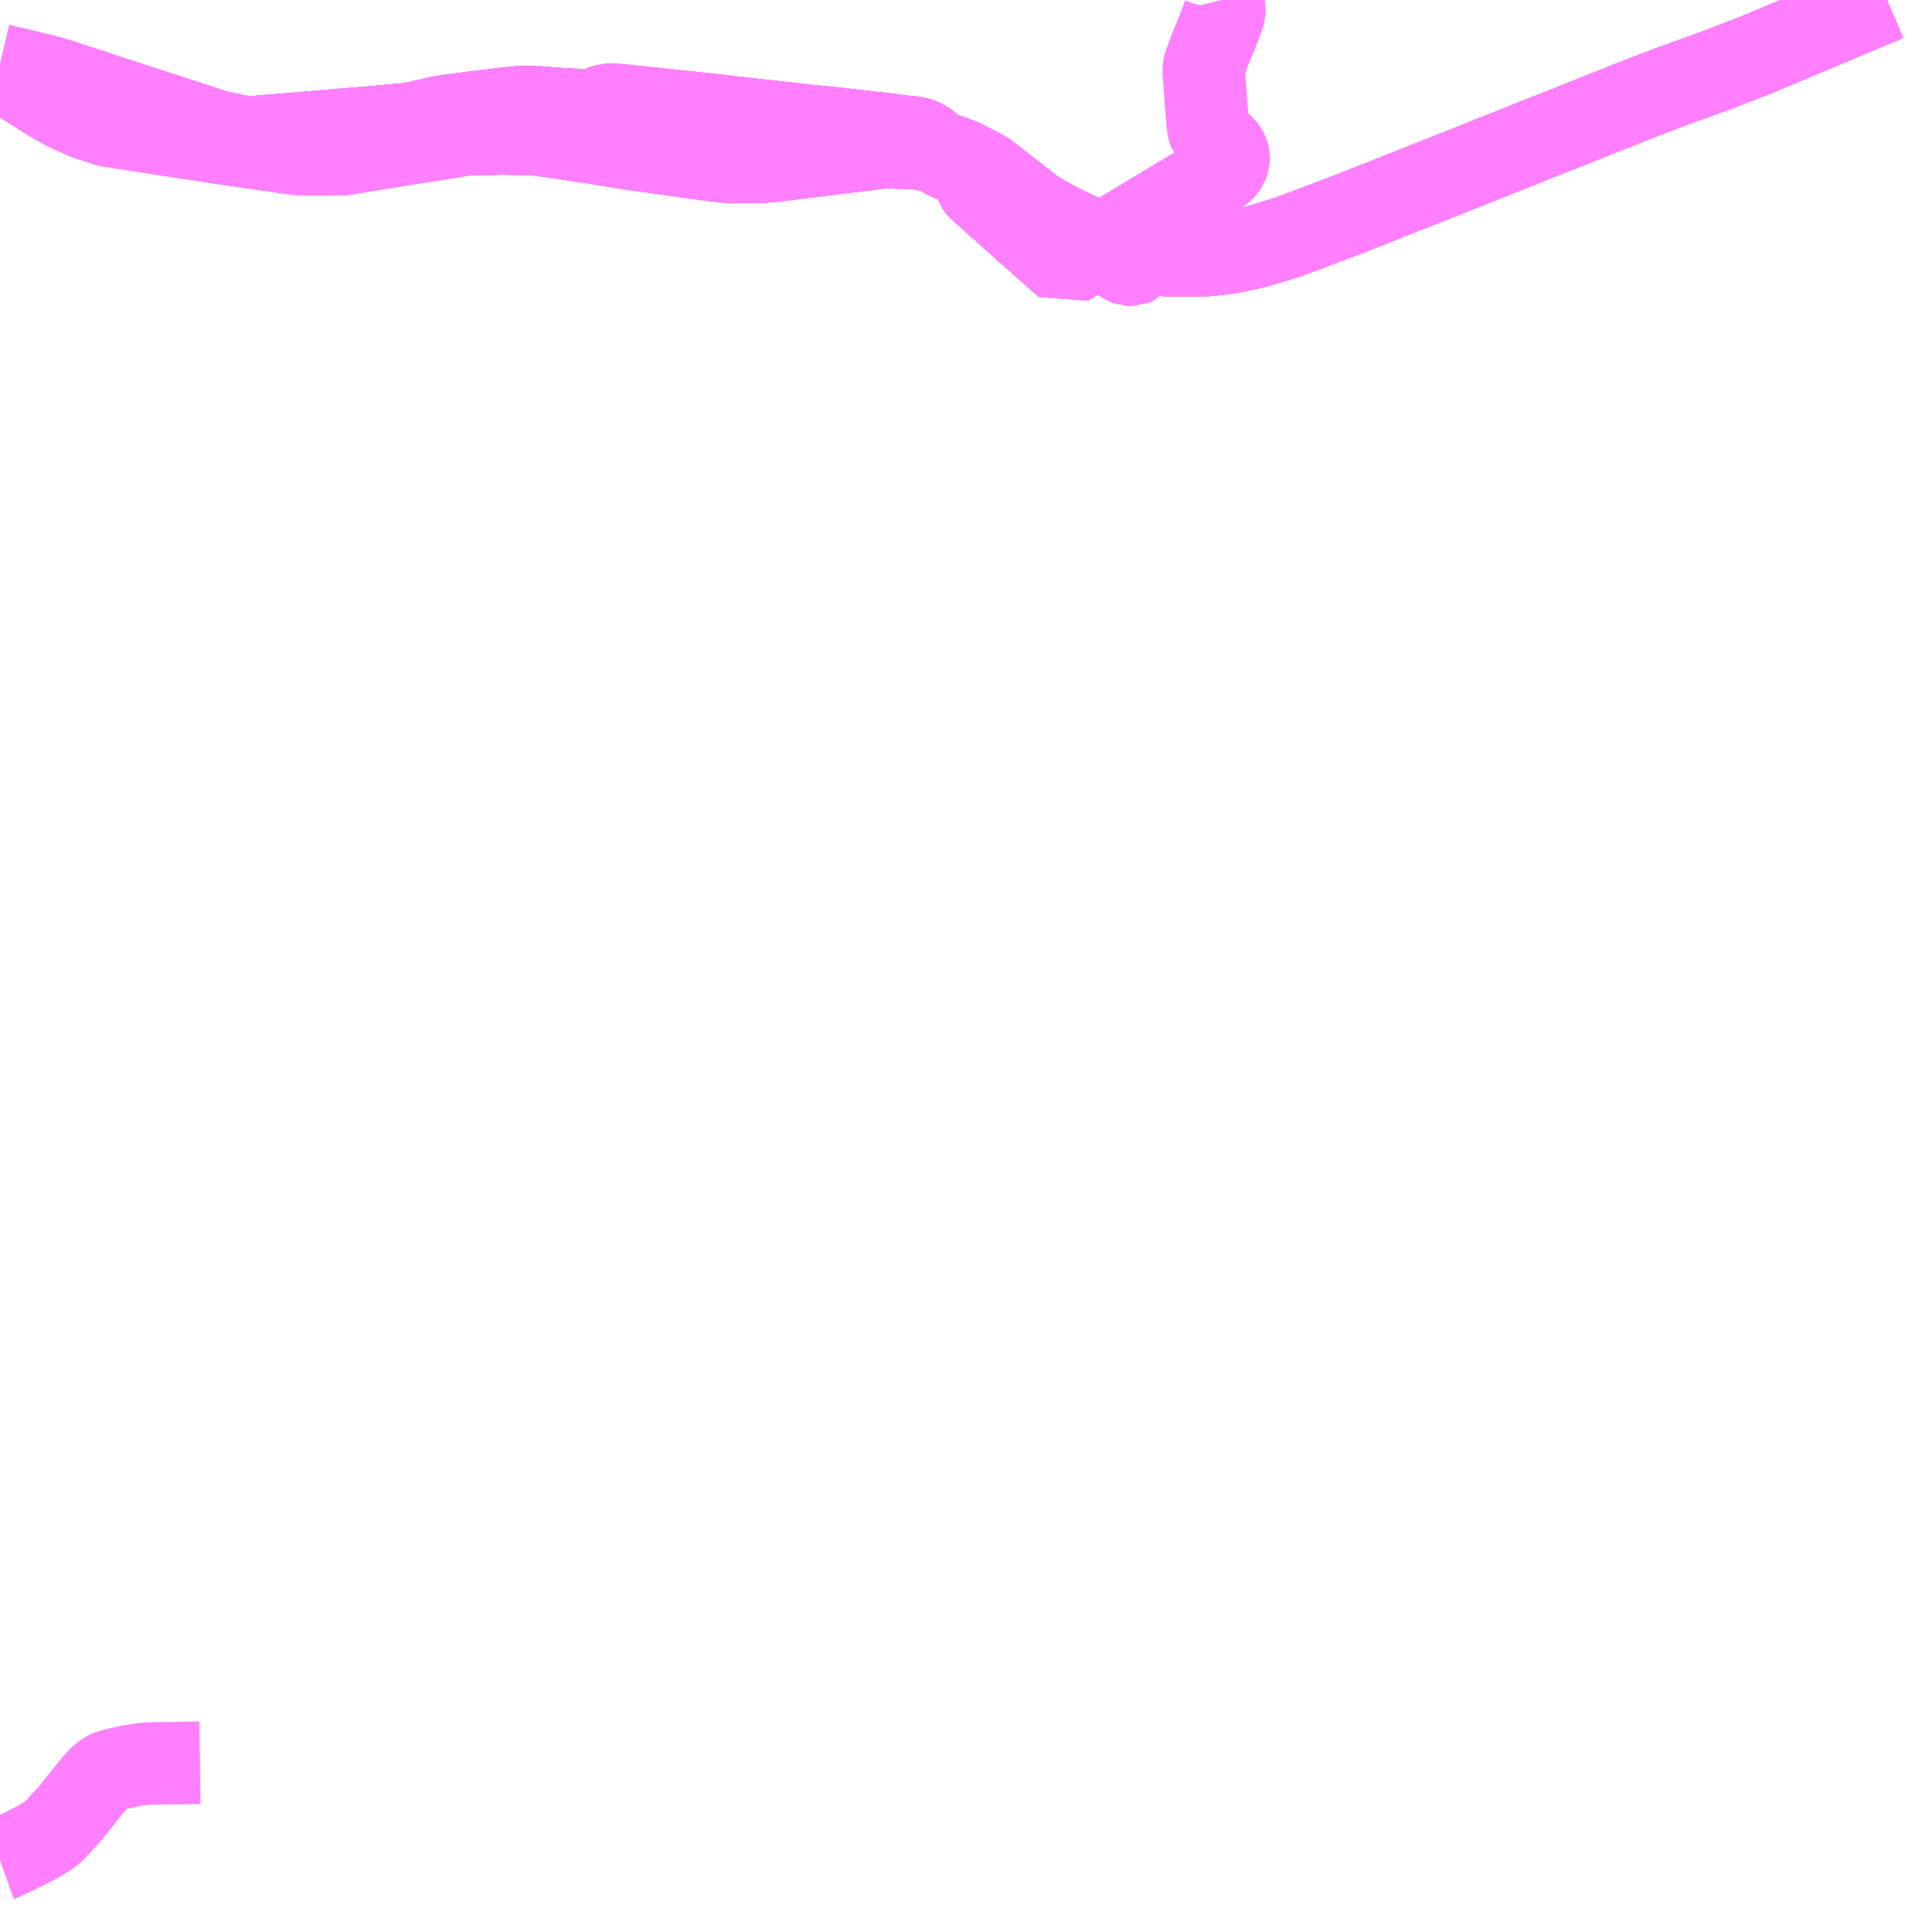 <?xml version="1.0" encoding="UTF-8"?>
<svg  xmlns="http://www.w3.org/2000/svg" xmlns:xlink="http://www.w3.org/1999/xlink" xmlns:go="http://purl.org/svgmap/profile" property="N07_001,N07_002,N07_003,N07_004,N07_005,N07_006,N07_007" viewBox="14255.859 -4306.641 17.578 17.578" go:dataArea="14255.859375 -4306.640625 17.578125 17.578125" >
<globalCoordinateSystem srsName="http://purl.org/crs/84" transform="matrix(100.0,0.0,0.0,-100.0,0.0,0.0)" />
<defs>
 <g id="p0" >
  <circle cx="0.0" cy="0.0" r="3" stroke="green" stroke-width="0.75" vector-effect="non-scaling-stroke" />
 </g>
</defs>
<g fill="none" fill-rule="evenodd" stroke="#FF00FF" stroke-width="0.75" opacity="0.5" vector-effect="non-scaling-stroke" stroke-linejoin="bevel" >
<path content="1,JR北海道バス（株）,高速ポテトライナー,7.0,7.0,7.0," xlink:title="1" d="M14273.026,-4306.641L14272.968,-4306.616L14272.647,-4306.482L14272.4,-4306.378L14272.106,-4306.254L14271.831,-4306.139L14271.491,-4306.007L14271.222,-4305.91L14271.055,-4305.85L14270.848,-4305.77L14270.677,-4305.704L14270.536,-4305.647L14270.347,-4305.573L14270.145,-4305.491L14269.961,-4305.419L14269.817,-4305.363L14269.663,-4305.3L14269.464,-4305.222L14269.235,-4305.13L14269.028,-4305.048L14268.763,-4304.943L14268.367,-4304.786L14268.159,-4304.704L14267.963,-4304.629L14267.781,-4304.56L14267.573,-4304.483L14267.432,-4304.439L14267.318,-4304.405L14267.22,-4304.381L14267.162,-4304.369L14267.087,-4304.353L14266.952,-4304.332L14266.811,-4304.319L14266.785,-4304.318L14266.682,-4304.316L14266.5,-4304.318L14266.365,-4304.33L14266.304,-4304.335L14266.152,-4304.361L14265.978,-4304.396L14265.894,-4304.424L14265.778,-4304.464L14265.536,-4304.577L14265.431,-4304.632L14265.28,-4304.719L14264.928,-4304.992L14264.815,-4305.079L14264.716,-4305.128L14264.614,-4305.181L14264.474,-4305.234L14264.397,-4305.253L14264.353,-4305.264L14264.221,-4305.291L14264.096,-4305.298L14263.896,-4305.302L14263.101,-4305.204L14262.889,-4305.177L14262.765,-4305.169L14262.511,-4305.166L14262.341,-4305.185L14261.562,-4305.294L14261.214,-4305.351L14260.854,-4305.404L14260.722,-4305.423L14260.434,-4305.427L14260.238,-4305.423L14260.12,-4305.422L14259.794,-4305.371L14259.28,-4305.289L14258.967,-4305.238L14258.603,-4305.238L14258.496,-4305.251L14257.875,-4305.341L14257.314,-4305.427L14256.847,-4305.499L14256.646,-4305.564L14256.47,-4305.641L14256.32,-4305.726L14256.089,-4305.872L14255.982,-4305.936L14255.859,-4305.985"/>
<path content="1,くしろバス（株）,スターライト釧路号,2.0,2.0,2.0," xlink:title="1" d="M14273.026,-4306.641L14272.968,-4306.616L14272.647,-4306.482L14272.4,-4306.378L14272.106,-4306.254L14271.831,-4306.139L14271.491,-4306.007L14271.222,-4305.91L14271.055,-4305.85L14270.848,-4305.77L14270.677,-4305.704L14270.536,-4305.647L14270.347,-4305.573L14270.145,-4305.491L14269.961,-4305.419L14269.817,-4305.363L14269.663,-4305.3L14269.464,-4305.222L14269.235,-4305.13L14269.028,-4305.048L14268.763,-4304.943L14268.367,-4304.786L14268.159,-4304.704L14267.963,-4304.629L14267.781,-4304.56L14267.573,-4304.483L14267.432,-4304.439L14267.318,-4304.405L14267.22,-4304.381L14267.162,-4304.369L14267.087,-4304.353L14266.952,-4304.332L14266.811,-4304.319L14266.785,-4304.318L14266.682,-4304.316L14266.5,-4304.318L14266.365,-4304.33L14266.304,-4304.335L14266.152,-4304.361L14265.978,-4304.396L14265.894,-4304.424L14265.778,-4304.464L14265.536,-4304.577L14265.431,-4304.632L14265.28,-4304.719L14264.928,-4304.992L14264.815,-4305.079L14264.716,-4305.128L14264.614,-4305.181L14264.474,-4305.234L14264.397,-4305.253L14264.353,-4305.264L14264.221,-4305.291L14264.096,-4305.298L14263.896,-4305.302L14263.101,-4305.204L14262.889,-4305.177L14262.765,-4305.169L14262.511,-4305.166L14262.341,-4305.185L14261.562,-4305.294L14261.214,-4305.351L14260.854,-4305.404L14260.722,-4305.423L14260.434,-4305.427L14260.238,-4305.423L14260.12,-4305.422L14259.794,-4305.371L14259.28,-4305.289L14258.967,-4305.238L14258.603,-4305.238L14258.496,-4305.251L14257.875,-4305.341L14257.314,-4305.427L14256.847,-4305.499L14256.646,-4305.564L14256.47,-4305.641L14256.32,-4305.726L14256.089,-4305.872L14255.982,-4305.936L14255.859,-4305.985"/>
<path content="1,北海道中央バス（株）,ポテトライナー,7.0,7.0,7.0," xlink:title="1" d="M14273.026,-4306.641L14272.968,-4306.616L14272.647,-4306.482L14272.4,-4306.378L14272.106,-4306.254L14271.831,-4306.139L14271.491,-4306.007L14271.222,-4305.91L14271.055,-4305.85L14270.848,-4305.77L14270.677,-4305.704L14270.536,-4305.647L14270.347,-4305.573L14270.145,-4305.491L14269.961,-4305.419L14269.817,-4305.363L14269.663,-4305.3L14269.464,-4305.222L14269.235,-4305.13L14269.028,-4305.048L14268.763,-4304.943L14268.367,-4304.786L14268.159,-4304.704L14267.963,-4304.629L14267.781,-4304.56L14267.573,-4304.483L14267.432,-4304.439L14267.318,-4304.405L14267.22,-4304.381L14267.162,-4304.369L14267.087,-4304.353L14266.952,-4304.332L14266.811,-4304.319L14266.785,-4304.318L14266.682,-4304.316L14266.5,-4304.318L14266.365,-4304.33L14266.304,-4304.335L14266.273,-4304.335L14266.262,-4304.331L14266.252,-4304.326L14266.232,-4304.305L14266.21,-4304.263L14266.192,-4304.245L14266.162,-4304.232L14266.133,-4304.233L14266.093,-4304.248L14265.983,-4304.317L14265.857,-4304.401L14265.841,-4304.392L14265.782,-4304.356L14265.736,-4304.329L14265.662,-4304.285L14265.621,-4304.263L14265.558,-4304.223L14265.443,-4304.323L14265.291,-4304.458L14265.203,-4304.536L14264.78,-4304.913L14264.76,-4304.933L14264.739,-4304.96L14264.735,-4304.973L14264.731,-4304.988L14264.717,-4305.042L14264.7,-4305.083L14264.681,-4305.106L14264.662,-4305.124L14264.636,-4305.14L14264.605,-4305.154L14264.586,-4305.163L14264.553,-4305.171L14264.502,-4305.189L14264.468,-4305.204L14264.421,-4305.232L14264.397,-4305.253L14264.356,-4305.289L14264.296,-4305.34L14264.26,-4305.362L14264.227,-4305.376L14264.199,-4305.384L14264.172,-4305.389L14264.079,-4305.398L14263.96,-4305.414L14263.362,-4305.482L14263.233,-4305.493L14263.017,-4305.518L14262.981,-4305.522L14262.815,-4305.54L14262.592,-4305.565L14262.437,-4305.583L14262.12,-4305.618L14261.727,-4305.659L14261.72,-4305.659L14261.523,-4305.681L14261.468,-4305.686L14261.424,-4305.688L14261.409,-4305.687L14261.378,-4305.683L14261.354,-4305.677L14261.308,-4305.66L14261.235,-4305.631L14261.205,-4305.623L14261.191,-4305.622L14261.172,-4305.623L14261.139,-4305.632L14261.117,-4305.636L14261.078,-4305.643L14261.053,-4305.642L14260.82,-4305.658L14260.762,-4305.663L14260.659,-4305.667L14260.596,-4305.666L14260.471,-4305.654L14260.144,-4305.614L14260.116,-4305.61L14260.003,-4305.595L14259.919,-4305.584L14259.87,-4305.576L14259.639,-4305.524L14259.592,-4305.515L14259.543,-4305.508L14259.521,-4305.507L14259.175,-4305.476L14258.979,-4305.46L14258.16,-4305.391L14258.098,-4305.391L14258.07,-4305.395L14257.882,-4305.433L14257.874,-4305.435L14257.824,-4305.447L14257.768,-4305.465L14257.424,-4305.577L14256.851,-4305.763L14256.749,-4305.796L14256.658,-4305.829L14256.541,-4305.864L14256.413,-4305.908L14256.317,-4305.936L14256.131,-4305.983L14255.859,-4306.047"/>
<path content="1,北海道拓殖バス（株）,ポテトライナー,7.0,7.0,7.0," xlink:title="1" d="M14273.026,-4306.641L14272.968,-4306.616L14272.647,-4306.482L14272.4,-4306.378L14272.106,-4306.254L14271.831,-4306.139L14271.491,-4306.007L14271.222,-4305.91L14271.055,-4305.85L14270.848,-4305.77L14270.677,-4305.704L14270.536,-4305.647L14270.347,-4305.573L14270.145,-4305.491L14269.961,-4305.419L14269.817,-4305.363L14269.663,-4305.3L14269.464,-4305.222L14269.235,-4305.13L14269.028,-4305.048L14268.763,-4304.943L14268.367,-4304.786L14268.159,-4304.704L14267.963,-4304.629L14267.781,-4304.56L14267.573,-4304.483L14267.432,-4304.439L14267.318,-4304.405L14267.22,-4304.381L14267.162,-4304.369L14267.087,-4304.353L14266.952,-4304.332L14266.811,-4304.319L14266.785,-4304.318L14266.682,-4304.316L14266.5,-4304.318L14266.365,-4304.33L14266.304,-4304.335L14266.273,-4304.335L14266.262,-4304.331L14266.252,-4304.326L14266.232,-4304.305L14266.21,-4304.263L14266.192,-4304.245L14266.162,-4304.232L14266.133,-4304.233L14266.093,-4304.248L14265.983,-4304.317L14265.857,-4304.401L14265.841,-4304.392L14265.782,-4304.356L14265.736,-4304.329L14265.662,-4304.285L14265.621,-4304.263L14265.558,-4304.223L14265.443,-4304.323L14265.291,-4304.458L14265.203,-4304.536L14264.78,-4304.913L14264.76,-4304.933L14264.739,-4304.96L14264.735,-4304.973L14264.731,-4304.988L14264.717,-4305.042L14264.7,-4305.083L14264.681,-4305.106L14264.662,-4305.124L14264.636,-4305.14L14264.605,-4305.154L14264.586,-4305.163L14264.553,-4305.171L14264.502,-4305.189L14264.468,-4305.204L14264.421,-4305.232L14264.397,-4305.253L14264.356,-4305.289L14264.296,-4305.34L14264.26,-4305.362L14264.227,-4305.376L14264.199,-4305.384L14264.172,-4305.389L14264.079,-4305.398L14263.96,-4305.414L14263.362,-4305.482L14263.233,-4305.493L14263.017,-4305.518L14262.981,-4305.522L14262.815,-4305.54L14262.592,-4305.565L14262.437,-4305.583L14262.12,-4305.618L14261.727,-4305.659L14261.72,-4305.659L14261.523,-4305.681L14261.468,-4305.686L14261.424,-4305.688L14261.409,-4305.687L14261.378,-4305.683L14261.354,-4305.677L14261.308,-4305.66L14261.235,-4305.631L14261.205,-4305.623L14261.191,-4305.622L14261.172,-4305.623L14261.139,-4305.632L14261.117,-4305.636L14261.078,-4305.643L14261.053,-4305.642L14260.82,-4305.658L14260.762,-4305.663L14260.659,-4305.667L14260.596,-4305.666L14260.471,-4305.654L14260.144,-4305.614L14260.116,-4305.61L14260.003,-4305.595L14259.919,-4305.584L14259.87,-4305.576L14259.639,-4305.524L14259.592,-4305.515L14259.543,-4305.508L14259.521,-4305.507L14259.175,-4305.476L14258.979,-4305.46L14258.16,-4305.391L14258.098,-4305.391L14258.07,-4305.395L14257.882,-4305.433L14257.874,-4305.435L14257.824,-4305.447L14257.768,-4305.465L14257.424,-4305.577L14256.851,-4305.763L14256.749,-4305.796L14256.658,-4305.829L14256.541,-4305.864L14256.413,-4305.908L14256.317,-4305.936L14256.131,-4305.983L14255.859,-4306.047"/>
<path content="1,北都交通（株）,帯広～新千歳空港　とかちミルキーライナー,3.0,3.0,3.0," xlink:title="1" d="M14273.026,-4306.641L14272.968,-4306.616L14272.647,-4306.482L14272.4,-4306.378L14272.106,-4306.254L14271.831,-4306.139L14271.491,-4306.007L14271.222,-4305.91L14271.055,-4305.85L14270.848,-4305.77L14270.677,-4305.704L14270.536,-4305.647L14270.347,-4305.573L14270.145,-4305.491L14269.961,-4305.419L14269.817,-4305.363L14269.663,-4305.3L14269.464,-4305.222L14269.235,-4305.13L14269.028,-4305.048L14268.763,-4304.943L14268.367,-4304.786L14268.159,-4304.704L14267.963,-4304.629L14267.781,-4304.56L14267.573,-4304.483L14267.432,-4304.439L14267.318,-4304.405L14267.22,-4304.381L14267.162,-4304.369L14267.087,-4304.353L14266.952,-4304.332L14266.811,-4304.319L14266.785,-4304.318L14266.682,-4304.316L14266.5,-4304.318L14266.365,-4304.33L14266.304,-4304.335L14266.273,-4304.335L14266.262,-4304.331L14266.252,-4304.326L14266.232,-4304.305L14266.21,-4304.263L14266.192,-4304.245L14266.162,-4304.232L14266.133,-4304.233L14266.093,-4304.248L14265.983,-4304.317L14265.857,-4304.401L14265.841,-4304.392L14265.782,-4304.356L14265.736,-4304.329L14265.662,-4304.285L14265.621,-4304.263L14265.558,-4304.223L14265.443,-4304.323L14265.291,-4304.458L14265.203,-4304.536L14264.78,-4304.913L14264.76,-4304.933L14264.739,-4304.96L14264.735,-4304.973L14264.731,-4304.988L14264.717,-4305.042L14264.7,-4305.083L14264.681,-4305.106L14264.662,-4305.124L14264.636,-4305.14L14264.605,-4305.154L14264.586,-4305.163L14264.553,-4305.171L14264.502,-4305.189L14264.468,-4305.204L14264.421,-4305.232L14264.397,-4305.253L14264.356,-4305.289L14264.296,-4305.34L14264.26,-4305.362L14264.227,-4305.376L14264.199,-4305.384L14264.172,-4305.389L14264.079,-4305.398L14263.96,-4305.414L14263.362,-4305.482L14263.233,-4305.493L14263.017,-4305.518L14262.981,-4305.522L14262.815,-4305.54L14262.592,-4305.565L14262.437,-4305.583L14262.12,-4305.618L14261.727,-4305.659L14261.72,-4305.659L14261.523,-4305.681L14261.468,-4305.686L14261.424,-4305.688L14261.409,-4305.687L14261.378,-4305.683L14261.354,-4305.677L14261.308,-4305.66L14261.235,-4305.631L14261.205,-4305.623L14261.191,-4305.622L14261.172,-4305.623L14261.139,-4305.632L14261.117,-4305.636L14261.078,-4305.643L14261.053,-4305.642L14260.82,-4305.658L14260.762,-4305.663L14260.659,-4305.667L14260.596,-4305.666L14260.471,-4305.654L14260.144,-4305.614L14260.116,-4305.61L14260.003,-4305.595L14259.919,-4305.584L14259.87,-4305.576L14259.639,-4305.524L14259.592,-4305.515L14259.543,-4305.508L14259.521,-4305.507L14259.175,-4305.476L14258.979,-4305.46L14258.16,-4305.391L14258.098,-4305.391L14258.07,-4305.395L14257.882,-4305.433L14257.874,-4305.435L14257.824,-4305.447L14257.768,-4305.465L14257.424,-4305.577L14256.851,-4305.763L14256.749,-4305.796L14256.658,-4305.829L14256.541,-4305.864L14256.413,-4305.908L14256.317,-4305.936L14256.131,-4305.983L14255.859,-4306.047"/>
<path content="1,北都交通（株）,札幌～帯広　ポテトライナー,7.0,7.0,7.0," xlink:title="1" d="M14273.026,-4306.641L14272.968,-4306.616L14272.647,-4306.482L14272.4,-4306.378L14272.106,-4306.254L14271.831,-4306.139L14271.491,-4306.007L14271.222,-4305.91L14271.055,-4305.85L14270.848,-4305.77L14270.677,-4305.704L14270.536,-4305.647L14270.347,-4305.573L14270.145,-4305.491L14269.961,-4305.419L14269.817,-4305.363L14269.663,-4305.3L14269.464,-4305.222L14269.235,-4305.13L14269.028,-4305.048L14268.763,-4304.943L14268.367,-4304.786L14268.159,-4304.704L14267.963,-4304.629L14267.781,-4304.56L14267.573,-4304.483L14267.432,-4304.439L14267.318,-4304.405L14267.22,-4304.381L14267.162,-4304.369L14267.087,-4304.353L14266.952,-4304.332L14266.811,-4304.319L14266.785,-4304.318L14266.682,-4304.316L14266.5,-4304.318L14266.365,-4304.33L14266.304,-4304.335L14266.273,-4304.335L14266.262,-4304.331L14266.252,-4304.326L14266.232,-4304.305L14266.21,-4304.263L14266.192,-4304.245L14266.162,-4304.232L14266.133,-4304.233L14266.093,-4304.248L14265.983,-4304.317L14265.857,-4304.401L14265.841,-4304.392L14265.782,-4304.356L14265.736,-4304.329L14265.662,-4304.285L14265.621,-4304.263L14265.558,-4304.223L14265.443,-4304.323L14265.291,-4304.458L14265.203,-4304.536L14264.78,-4304.913L14264.76,-4304.933L14264.739,-4304.96L14264.735,-4304.973L14264.731,-4304.988L14264.717,-4305.042L14264.7,-4305.083L14264.681,-4305.106L14264.662,-4305.124L14264.636,-4305.14L14264.605,-4305.154L14264.586,-4305.163L14264.553,-4305.171L14264.502,-4305.189L14264.468,-4305.204L14264.421,-4305.232L14264.397,-4305.253L14264.356,-4305.289L14264.296,-4305.34L14264.26,-4305.362L14264.227,-4305.376L14264.199,-4305.384L14264.172,-4305.389L14264.079,-4305.398L14263.96,-4305.414L14263.362,-4305.482L14263.233,-4305.493L14263.017,-4305.518L14262.981,-4305.522L14262.815,-4305.54L14262.592,-4305.565L14262.437,-4305.583L14262.12,-4305.618L14261.727,-4305.659L14261.72,-4305.659L14261.523,-4305.681L14261.468,-4305.686L14261.424,-4305.688L14261.409,-4305.687L14261.378,-4305.683L14261.354,-4305.677L14261.308,-4305.66L14261.235,-4305.631L14261.205,-4305.623L14261.191,-4305.622L14261.172,-4305.623L14261.139,-4305.632L14261.117,-4305.636L14261.078,-4305.643L14261.053,-4305.642L14260.82,-4305.658L14260.762,-4305.663L14260.659,-4305.667L14260.596,-4305.666L14260.471,-4305.654L14260.144,-4305.614L14260.116,-4305.61L14260.003,-4305.595L14259.919,-4305.584L14259.87,-4305.576L14259.639,-4305.524L14259.592,-4305.515L14259.543,-4305.508L14259.521,-4305.507L14259.175,-4305.476L14258.979,-4305.46L14258.16,-4305.391L14258.098,-4305.391L14258.07,-4305.395L14257.882,-4305.433L14257.874,-4305.435L14257.824,-4305.447L14257.768,-4305.465L14257.424,-4305.577L14256.851,-4305.763L14256.749,-4305.796L14256.658,-4305.829L14256.541,-4305.864L14256.413,-4305.908L14256.317,-4305.936L14256.131,-4305.983L14255.859,-4306.047"/>
<path content="1,北都交通（株）,札幌～根室　オーロラ号,2.0,2.0,2.0," xlink:title="1" d="M14255.859,-4306.047L14256.131,-4305.983L14256.317,-4305.936L14256.413,-4305.908L14256.541,-4305.864L14256.658,-4305.829L14256.749,-4305.796L14256.851,-4305.763L14257.424,-4305.577L14257.768,-4305.465L14257.824,-4305.447L14257.874,-4305.435L14257.882,-4305.433L14258.07,-4305.395L14258.098,-4305.391L14258.16,-4305.391L14258.979,-4305.46L14259.175,-4305.476L14259.521,-4305.507L14259.543,-4305.508L14259.592,-4305.515L14259.639,-4305.524L14259.87,-4305.576L14259.919,-4305.584L14260.003,-4305.595L14260.116,-4305.61L14260.144,-4305.614L14260.471,-4305.654L14260.596,-4305.666L14260.659,-4305.667L14260.762,-4305.663L14260.82,-4305.658L14261.053,-4305.642L14261.078,-4305.643L14261.117,-4305.636L14261.139,-4305.632L14261.172,-4305.623L14261.191,-4305.622L14261.205,-4305.623L14261.235,-4305.631L14261.308,-4305.66L14261.354,-4305.677L14261.378,-4305.683L14261.409,-4305.687L14261.424,-4305.688L14261.468,-4305.686L14261.523,-4305.681L14261.72,-4305.659L14261.727,-4305.659L14262.12,-4305.618L14262.437,-4305.583L14262.592,-4305.565L14262.815,-4305.54L14262.981,-4305.522L14263.017,-4305.518L14263.233,-4305.493L14263.362,-4305.482L14263.96,-4305.414L14264.079,-4305.398L14264.172,-4305.389L14264.199,-4305.384L14264.227,-4305.376L14264.26,-4305.362L14264.296,-4305.34L14264.356,-4305.289L14264.397,-4305.253L14264.421,-4305.232L14264.468,-4305.204L14264.502,-4305.189L14264.553,-4305.171L14264.586,-4305.163L14264.605,-4305.154L14264.636,-4305.14L14264.662,-4305.124L14264.681,-4305.106L14264.7,-4305.083L14264.717,-4305.042L14264.731,-4304.988L14264.735,-4304.973L14264.739,-4304.96L14264.76,-4304.933L14264.78,-4304.913L14265.203,-4304.536L14265.291,-4304.458L14265.443,-4304.323L14265.558,-4304.223L14265.621,-4304.263L14265.662,-4304.285L14265.736,-4304.329L14265.782,-4304.356L14265.841,-4304.392L14265.857,-4304.401L14265.983,-4304.317L14266.093,-4304.248L14266.133,-4304.233L14266.162,-4304.232L14266.192,-4304.245L14266.21,-4304.263L14266.232,-4304.305L14266.252,-4304.326L14266.262,-4304.331L14266.273,-4304.335L14266.304,-4304.335L14266.365,-4304.33L14266.5,-4304.318L14266.682,-4304.316L14266.785,-4304.318L14266.811,-4304.319L14266.952,-4304.332L14267.087,-4304.353L14267.162,-4304.369L14267.22,-4304.381L14267.318,-4304.405L14267.432,-4304.439L14267.573,-4304.483L14267.781,-4304.56L14267.963,-4304.629L14268.159,-4304.704L14268.367,-4304.786L14268.763,-4304.943L14269.028,-4305.048L14269.235,-4305.13L14269.464,-4305.222L14269.663,-4305.3L14269.817,-4305.363L14269.961,-4305.419L14270.145,-4305.491L14270.347,-4305.573L14270.536,-4305.647L14270.677,-4305.704L14270.848,-4305.77L14271.055,-4305.85L14271.222,-4305.91L14271.491,-4306.007L14271.831,-4306.139L14272.106,-4306.254L14272.4,-4306.378L14272.647,-4306.482L14272.968,-4306.616L14273.026,-4306.641"/>
<path content="1,十勝バス（株）,都市間バスポテトライナー号（十勝川温泉発）,1.0,1.0,1.0," xlink:title="1" d="M14255.859,-4305.985L14255.982,-4305.936L14256.089,-4305.872L14256.32,-4305.726L14256.47,-4305.641L14256.646,-4305.564L14256.847,-4305.499L14257.314,-4305.427L14257.875,-4305.341L14258.496,-4305.251L14258.603,-4305.238L14258.967,-4305.238L14259.28,-4305.289L14259.794,-4305.371L14260.12,-4305.422L14260.238,-4305.423L14260.434,-4305.427L14260.722,-4305.423L14260.854,-4305.404L14261.214,-4305.351L14261.562,-4305.294L14262.341,-4305.185L14262.511,-4305.166L14262.765,-4305.169L14262.889,-4305.177L14263.101,-4305.204L14263.896,-4305.302L14264.096,-4305.298L14264.221,-4305.291L14264.353,-4305.264L14264.397,-4305.253L14264.474,-4305.234L14264.614,-4305.181L14264.716,-4305.128L14264.815,-4305.079L14264.928,-4304.992L14265.28,-4304.719L14265.431,-4304.632L14265.536,-4304.577L14265.778,-4304.464L14265.894,-4304.424L14265.978,-4304.396L14266.152,-4304.361L14266.304,-4304.335L14266.365,-4304.33L14266.5,-4304.318L14266.682,-4304.316L14266.785,-4304.318L14266.811,-4304.319L14266.952,-4304.332L14267.087,-4304.353L14267.162,-4304.369L14267.22,-4304.381L14267.318,-4304.405L14267.432,-4304.439L14267.573,-4304.483L14267.781,-4304.56L14267.963,-4304.629L14268.159,-4304.704L14268.367,-4304.786L14268.763,-4304.943L14269.028,-4305.048L14269.235,-4305.13L14269.464,-4305.222L14269.663,-4305.3L14269.817,-4305.363L14269.961,-4305.419L14270.145,-4305.491L14270.347,-4305.573L14270.536,-4305.647L14270.677,-4305.704L14270.848,-4305.77L14271.055,-4305.85L14271.222,-4305.91L14271.491,-4306.007L14271.831,-4306.139L14272.106,-4306.254L14272.4,-4306.378L14272.647,-4306.482L14272.968,-4306.616L14273.026,-4306.641"/>
<path content="1,十勝バス（株）,都市間バスポテトライナー号（帯広バスターミナル発、芽室経由,4.0,4.0,4.0," xlink:title="1" d="M14273.026,-4306.641L14272.968,-4306.616L14272.647,-4306.482L14272.4,-4306.378L14272.106,-4306.254L14271.831,-4306.139L14271.491,-4306.007L14271.222,-4305.91L14271.055,-4305.85L14270.848,-4305.77L14270.677,-4305.704L14270.536,-4305.647L14270.347,-4305.573L14270.145,-4305.491L14269.961,-4305.419L14269.817,-4305.363L14269.663,-4305.3L14269.464,-4305.222L14269.235,-4305.13L14269.028,-4305.048L14268.763,-4304.943L14268.367,-4304.786L14268.159,-4304.704L14267.963,-4304.629L14267.781,-4304.56L14267.573,-4304.483L14267.432,-4304.439L14267.318,-4304.405L14267.22,-4304.381L14267.162,-4304.369L14267.087,-4304.353L14266.952,-4304.332L14266.811,-4304.319L14266.785,-4304.318L14266.682,-4304.316L14266.5,-4304.318L14266.365,-4304.33L14266.304,-4304.335L14266.152,-4304.361L14265.978,-4304.396L14265.894,-4304.424L14265.778,-4304.464L14265.536,-4304.577L14265.431,-4304.632L14265.28,-4304.719L14264.928,-4304.992L14264.815,-4305.079L14264.716,-4305.128L14264.614,-4305.181L14264.474,-4305.234L14264.397,-4305.253L14264.353,-4305.264L14264.221,-4305.291L14264.096,-4305.298L14263.896,-4305.302L14263.101,-4305.204L14262.889,-4305.177L14262.765,-4305.169L14262.511,-4305.166L14262.341,-4305.185L14261.562,-4305.294L14261.214,-4305.351L14260.854,-4305.404L14260.722,-4305.423L14260.434,-4305.427L14260.238,-4305.423L14260.12,-4305.422L14259.794,-4305.371L14259.28,-4305.289L14258.967,-4305.238L14258.603,-4305.238L14258.496,-4305.251L14257.875,-4305.341L14257.314,-4305.427L14256.847,-4305.499L14256.646,-4305.564L14256.47,-4305.641L14256.32,-4305.726L14256.089,-4305.872L14255.982,-4305.936L14255.859,-4305.985"/>
<path content="1,十勝バス（株）,都市間バスポテトライナー号（帯広バスターミナル発、音更経由,3.0,3.0,3.0," xlink:title="1" d="M14273.026,-4306.641L14272.968,-4306.616L14272.647,-4306.482L14272.4,-4306.378L14272.106,-4306.254L14271.831,-4306.139L14271.491,-4306.007L14271.222,-4305.91L14271.055,-4305.85L14270.848,-4305.77L14270.677,-4305.704L14270.536,-4305.647L14270.347,-4305.573L14270.145,-4305.491L14269.961,-4305.419L14269.817,-4305.363L14269.663,-4305.3L14269.464,-4305.222L14269.235,-4305.13L14269.028,-4305.048L14268.763,-4304.943L14268.367,-4304.786L14268.159,-4304.704L14267.963,-4304.629L14267.781,-4304.56L14267.573,-4304.483L14267.432,-4304.439L14267.318,-4304.405L14267.22,-4304.381L14267.162,-4304.369L14267.087,-4304.353L14266.952,-4304.332L14266.811,-4304.319L14266.785,-4304.318L14266.682,-4304.316L14266.5,-4304.318L14266.365,-4304.33L14266.304,-4304.335L14266.152,-4304.361L14265.978,-4304.396L14265.894,-4304.424L14265.778,-4304.464L14265.536,-4304.577L14265.431,-4304.632L14265.28,-4304.719L14264.928,-4304.992L14264.815,-4305.079L14264.716,-4305.128L14264.614,-4305.181L14264.474,-4305.234L14264.397,-4305.253L14264.353,-4305.264L14264.221,-4305.291L14264.096,-4305.298L14263.896,-4305.302L14263.101,-4305.204L14262.889,-4305.177L14262.765,-4305.169L14262.511,-4305.166L14262.341,-4305.185L14261.562,-4305.294L14261.214,-4305.351L14260.854,-4305.404L14260.722,-4305.423L14260.434,-4305.427L14260.238,-4305.423L14260.12,-4305.422L14259.794,-4305.371L14259.28,-4305.289L14258.967,-4305.238L14258.603,-4305.238L14258.496,-4305.251L14257.875,-4305.341L14257.314,-4305.427L14256.847,-4305.499L14256.646,-4305.564L14256.47,-4305.641L14256.32,-4305.726L14256.089,-4305.872L14255.982,-4305.936L14255.859,-4305.985"/>
<path content="1,帯運観光（株）,とかちミルキーライナー,3.0,3.0,3.0," xlink:title="1" d="M14255.859,-4306.047L14256.131,-4305.983L14256.317,-4305.936L14256.413,-4305.908L14256.541,-4305.864L14256.658,-4305.829L14256.749,-4305.796L14256.851,-4305.763L14257.424,-4305.577L14257.768,-4305.465L14257.824,-4305.447L14257.874,-4305.435L14257.882,-4305.433L14258.07,-4305.395L14258.098,-4305.391L14258.16,-4305.391L14258.979,-4305.46L14259.175,-4305.476L14259.521,-4305.507L14259.543,-4305.508L14259.592,-4305.515L14259.639,-4305.524L14259.87,-4305.576L14259.919,-4305.584L14260.003,-4305.595L14260.116,-4305.61L14260.144,-4305.614L14260.471,-4305.654L14260.596,-4305.666L14260.659,-4305.667L14260.762,-4305.663L14260.82,-4305.658L14261.053,-4305.642L14261.078,-4305.643L14261.117,-4305.636L14261.139,-4305.632L14261.172,-4305.623L14261.191,-4305.622L14261.205,-4305.623L14261.235,-4305.631L14261.308,-4305.66L14261.354,-4305.677L14261.378,-4305.683L14261.409,-4305.687L14261.424,-4305.688L14261.468,-4305.686L14261.523,-4305.681L14261.72,-4305.659L14261.727,-4305.659L14262.12,-4305.618L14262.437,-4305.583L14262.592,-4305.565L14262.815,-4305.54L14262.981,-4305.522L14263.017,-4305.518L14263.233,-4305.493L14263.362,-4305.482L14263.96,-4305.414L14264.079,-4305.398L14264.172,-4305.389L14264.199,-4305.384L14264.227,-4305.376L14264.26,-4305.362L14264.296,-4305.34L14264.356,-4305.289L14264.397,-4305.253L14264.421,-4305.232L14264.468,-4305.204L14264.502,-4305.189L14264.553,-4305.171L14264.586,-4305.163L14264.605,-4305.154L14264.636,-4305.14L14264.662,-4305.124L14264.681,-4305.106L14264.7,-4305.083L14264.717,-4305.042L14264.731,-4304.988L14264.735,-4304.973L14264.739,-4304.96L14264.76,-4304.933L14264.78,-4304.913L14265.203,-4304.536L14265.291,-4304.458L14265.443,-4304.323L14265.558,-4304.223L14265.621,-4304.263L14265.662,-4304.285L14265.736,-4304.329L14265.782,-4304.356L14265.841,-4304.392L14265.857,-4304.401L14265.983,-4304.317L14266.093,-4304.248L14266.133,-4304.233L14266.162,-4304.232L14266.192,-4304.245L14266.21,-4304.263L14266.232,-4304.305L14266.252,-4304.326L14266.262,-4304.331L14266.273,-4304.335L14266.304,-4304.335L14266.365,-4304.33L14266.5,-4304.318L14266.682,-4304.316L14266.785,-4304.318L14266.811,-4304.319L14266.952,-4304.332L14267.087,-4304.353L14267.162,-4304.369L14267.22,-4304.381L14267.318,-4304.405L14267.432,-4304.439L14267.573,-4304.483L14267.781,-4304.56L14267.963,-4304.629L14268.159,-4304.704L14268.367,-4304.786L14268.763,-4304.943L14269.028,-4305.048L14269.235,-4305.13L14269.464,-4305.222L14269.663,-4305.3L14269.817,-4305.363L14269.961,-4305.419L14270.145,-4305.491L14270.347,-4305.573L14270.536,-4305.647L14270.677,-4305.704L14270.848,-4305.77L14271.055,-4305.85L14271.222,-4305.91L14271.491,-4306.007L14271.831,-4306.139L14272.106,-4306.254L14272.4,-4306.378L14272.647,-4306.482L14272.968,-4306.616L14273.026,-4306.641"/>
<path content="1,根室交通（株）,オーロラ号,2.0,2.0,2.0," xlink:title="1" d="M14255.859,-4305.985L14255.982,-4305.936L14256.089,-4305.872L14256.32,-4305.726L14256.47,-4305.641L14256.646,-4305.564L14256.847,-4305.499L14257.314,-4305.427L14257.875,-4305.341L14258.496,-4305.251L14258.603,-4305.238L14258.967,-4305.238L14259.28,-4305.289L14259.794,-4305.371L14260.12,-4305.422L14260.238,-4305.423L14260.434,-4305.427L14260.722,-4305.423L14260.854,-4305.404L14261.214,-4305.351L14261.562,-4305.294L14262.341,-4305.185L14262.511,-4305.166L14262.765,-4305.169L14262.889,-4305.177L14263.101,-4305.204L14263.896,-4305.302L14264.096,-4305.298L14264.221,-4305.291L14264.353,-4305.264L14264.397,-4305.253L14264.474,-4305.234L14264.614,-4305.181L14264.716,-4305.128L14264.815,-4305.079L14264.928,-4304.992L14265.28,-4304.719L14265.431,-4304.632L14265.536,-4304.577L14265.778,-4304.464L14265.894,-4304.424L14265.978,-4304.396L14266.152,-4304.361L14266.304,-4304.335L14266.365,-4304.33L14266.5,-4304.318L14266.682,-4304.316L14266.785,-4304.318L14266.811,-4304.319L14266.952,-4304.332L14267.087,-4304.353L14267.162,-4304.369L14267.22,-4304.381L14267.318,-4304.405L14267.432,-4304.439L14267.573,-4304.483L14267.781,-4304.56L14267.963,-4304.629L14268.159,-4304.704L14268.367,-4304.786L14268.763,-4304.943L14269.028,-4305.048L14269.235,-4305.13L14269.464,-4305.222L14269.663,-4305.3L14269.817,-4305.363L14269.961,-4305.419L14270.145,-4305.491L14270.347,-4305.573L14270.536,-4305.647L14270.677,-4305.704L14270.848,-4305.77L14271.055,-4305.85L14271.222,-4305.91L14271.491,-4306.007L14271.831,-4306.139L14272.106,-4306.254L14272.4,-4306.378L14272.647,-4306.482L14272.968,-4306.616L14273.026,-4306.641"/>
<path content="1,阿寒バス（株）,スターライト釧路号,2.0,2.0,2.0," xlink:title="1" d="M14273.026,-4306.641L14272.968,-4306.616L14272.647,-4306.482L14272.4,-4306.378L14272.106,-4306.254L14271.831,-4306.139L14271.491,-4306.007L14271.222,-4305.91L14271.055,-4305.85L14270.848,-4305.77L14270.677,-4305.704L14270.536,-4305.647L14270.347,-4305.573L14270.145,-4305.491L14269.961,-4305.419L14269.817,-4305.363L14269.663,-4305.3L14269.464,-4305.222L14269.235,-4305.13L14269.028,-4305.048L14268.763,-4304.943L14268.367,-4304.786L14268.159,-4304.704L14267.963,-4304.629L14267.781,-4304.56L14267.573,-4304.483L14267.432,-4304.439L14267.318,-4304.405L14267.22,-4304.381L14267.162,-4304.369L14267.087,-4304.353L14266.952,-4304.332L14266.811,-4304.319L14266.785,-4304.318L14266.682,-4304.316L14266.5,-4304.318L14266.365,-4304.33L14266.304,-4304.335L14266.152,-4304.361L14265.978,-4304.396L14265.894,-4304.424L14265.778,-4304.464L14265.536,-4304.577L14265.431,-4304.632L14265.28,-4304.719L14264.928,-4304.992L14264.815,-4305.079L14264.716,-4305.128L14264.614,-4305.181L14264.474,-4305.234L14264.397,-4305.253L14264.353,-4305.264L14264.221,-4305.291L14264.096,-4305.298L14263.896,-4305.302L14263.101,-4305.204L14262.889,-4305.177L14262.765,-4305.169L14262.511,-4305.166L14262.341,-4305.185L14261.562,-4305.294L14261.214,-4305.351L14260.854,-4305.404L14260.722,-4305.423L14260.434,-4305.427L14260.238,-4305.423L14260.12,-4305.422L14259.794,-4305.371L14259.28,-4305.289L14258.967,-4305.238L14258.603,-4305.238L14258.496,-4305.251L14257.875,-4305.341L14257.314,-4305.427L14256.847,-4305.499L14256.646,-4305.564L14256.47,-4305.641L14256.32,-4305.726L14256.089,-4305.872L14255.982,-4305.936L14255.859,-4305.985"/>
<path content="2,占冠村,トマム線,3.0,3.0,0.0," xlink:title="2" d="M14255.859,-4306.047L14256.131,-4305.983L14256.317,-4305.936L14256.413,-4305.908L14256.541,-4305.864L14256.658,-4305.829L14256.749,-4305.796L14256.851,-4305.763L14257.424,-4305.577L14257.768,-4305.465L14257.824,-4305.447L14257.874,-4305.435L14257.882,-4305.433L14258.07,-4305.395L14258.098,-4305.391L14258.16,-4305.391L14258.979,-4305.46L14259.175,-4305.476L14259.521,-4305.507L14259.543,-4305.508L14259.592,-4305.515L14259.639,-4305.524L14259.87,-4305.576L14259.919,-4305.584L14260.003,-4305.595L14260.116,-4305.61L14260.144,-4305.614L14260.471,-4305.654L14260.596,-4305.666L14260.659,-4305.667L14260.762,-4305.663L14260.82,-4305.658L14261.053,-4305.642L14261.078,-4305.643L14261.117,-4305.636L14261.139,-4305.632L14261.172,-4305.623L14261.191,-4305.622L14261.205,-4305.623L14261.235,-4305.631L14261.308,-4305.66L14261.354,-4305.677L14261.378,-4305.683L14261.409,-4305.687L14261.424,-4305.688L14261.468,-4305.686L14261.523,-4305.681L14261.72,-4305.659L14261.727,-4305.659L14262.12,-4305.618L14262.437,-4305.583L14262.592,-4305.565L14262.815,-4305.54L14262.981,-4305.522L14263.017,-4305.518L14263.233,-4305.493L14263.362,-4305.482L14263.96,-4305.414L14264.079,-4305.398L14264.172,-4305.389L14264.199,-4305.384L14264.227,-4305.376L14264.26,-4305.362L14264.296,-4305.34L14264.356,-4305.289L14264.397,-4305.253L14264.421,-4305.232L14264.468,-4305.204L14264.502,-4305.189L14264.553,-4305.171L14264.586,-4305.163L14264.605,-4305.154L14264.636,-4305.14L14264.662,-4305.124L14264.681,-4305.106L14264.7,-4305.083L14264.717,-4305.042L14264.731,-4304.988L14264.735,-4304.973L14264.739,-4304.96L14264.76,-4304.933L14264.78,-4304.913L14265.203,-4304.536L14265.291,-4304.458L14265.443,-4304.323L14265.558,-4304.223L14265.621,-4304.263L14265.662,-4304.285L14265.736,-4304.329L14265.782,-4304.356L14265.841,-4304.392L14265.857,-4304.401L14265.894,-4304.424L14266.091,-4304.544L14266.614,-4304.859L14266.626,-4304.866L14266.788,-4304.964L14266.87,-4305.016L14266.948,-4305.063L14266.974,-4305.082L14266.99,-4305.095L14267.005,-4305.111L14267.02,-4305.133L14267.033,-4305.168L14267.038,-4305.185L14267.038,-4305.217L14267.033,-4305.239L14267.024,-4305.262L14267.01,-4305.284L14266.994,-4305.304L14266.965,-4305.332L14266.912,-4305.382L14266.889,-4305.404L14266.876,-4305.421L14266.865,-4305.435L14266.853,-4305.468L14266.849,-4305.501L14266.843,-4305.562L14266.81,-4305.998L14266.811,-4306.019L14266.818,-4306.051L14266.872,-4306.197L14266.916,-4306.305L14266.928,-4306.334L14266.993,-4306.505L14267,-4306.53L14267,-4306.564L14266.994,-4306.59L14266.975,-4306.637L14266.974,-4306.641"/>
<path content="3,日高町,千栄線,2.0,1.0,1.0," xlink:title="3" d="M14255.859,-4289.715L14255.873,-4289.72L14255.979,-4289.771L14255.989,-4289.776L14256.068,-4289.814L14256.146,-4289.853L14256.169,-4289.865L14256.175,-4289.868L14256.179,-4289.87L14256.221,-4289.893L14256.257,-4289.916L14256.267,-4289.921L14256.296,-4289.94L14256.332,-4289.966L14256.364,-4289.996L14256.39,-4290.022L14256.405,-4290.04L14256.424,-4290.065L14256.467,-4290.108L14256.475,-4290.117L14256.483,-4290.125L14256.491,-4290.134L14256.497,-4290.141L14256.537,-4290.192L14256.585,-4290.251L14256.604,-4290.276L14256.646,-4290.328L14256.698,-4290.392L14256.737,-4290.438L14256.767,-4290.469L14256.795,-4290.493L14256.822,-4290.511L14256.846,-4290.524L14256.864,-4290.532L14256.877,-4290.535L14256.899,-4290.54L14256.918,-4290.546L14256.968,-4290.557L14257.011,-4290.565L14257.057,-4290.579L14257.091,-4290.579L14257.109,-4290.584L14257.156,-4290.591L14257.223,-4290.596L14257.273,-4290.597L14257.678,-4290.603"/>
</g>
</svg>
